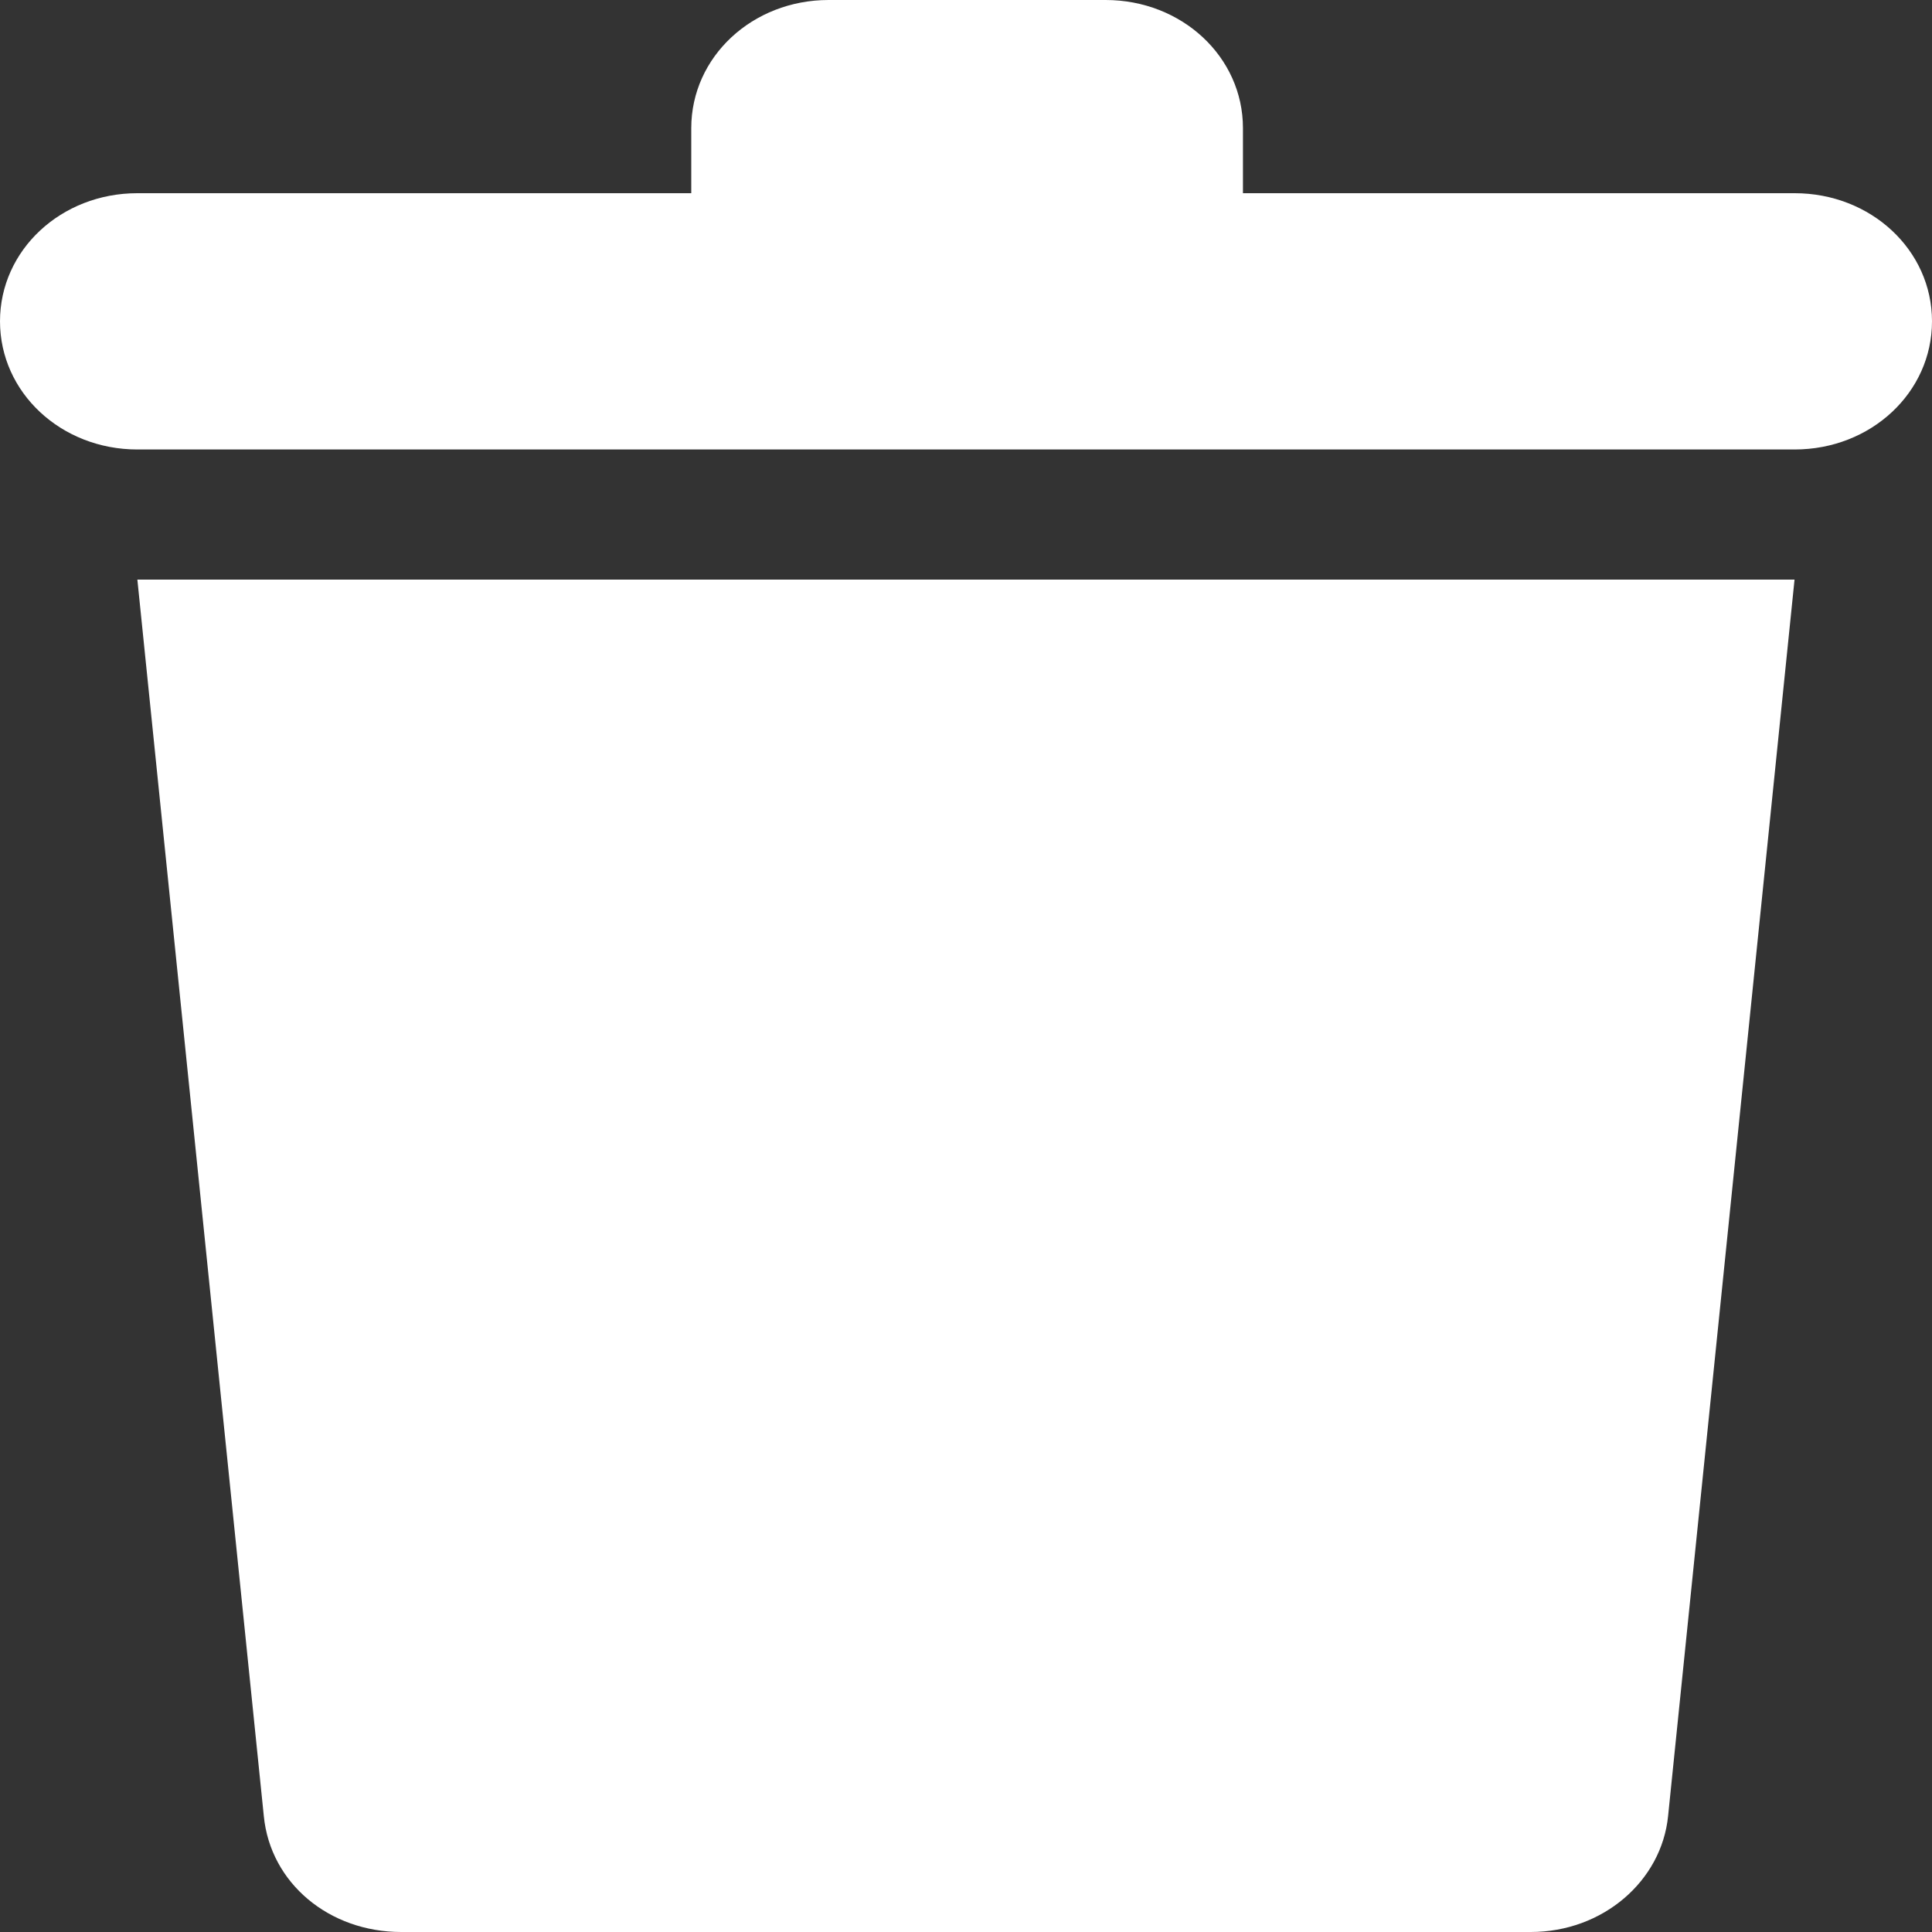 <svg width="20" height="20" viewBox="0 0 20 20" fill="none" xmlns="http://www.w3.org/2000/svg">
<rect x="0" y="0" width="20" height="20" fill="#333333" stroke="none"/>
<path d="M2.731 18.8C2.799 19.495 3.408 20 4.153 20H15.846C16.591 20 17.2 19.474 17.268 18.8L18.577 6H1.422L2.731 18.8Z" fill="white"/>
<path d="M18.578 2H12.867V1.326C12.867 0.589 12.235 0 11.445 0H8.578C7.788 0 7.156 0.589 7.156 1.326V2H1.422C0.632 2 0 2.589 0 3.326C0 4.063 0.632 4.653 1.422 4.653H18.578C19.368 4.653 20 4.063 20 3.326C20 2.589 19.368 2 18.578 2Z" fill="white"/>
</svg>
